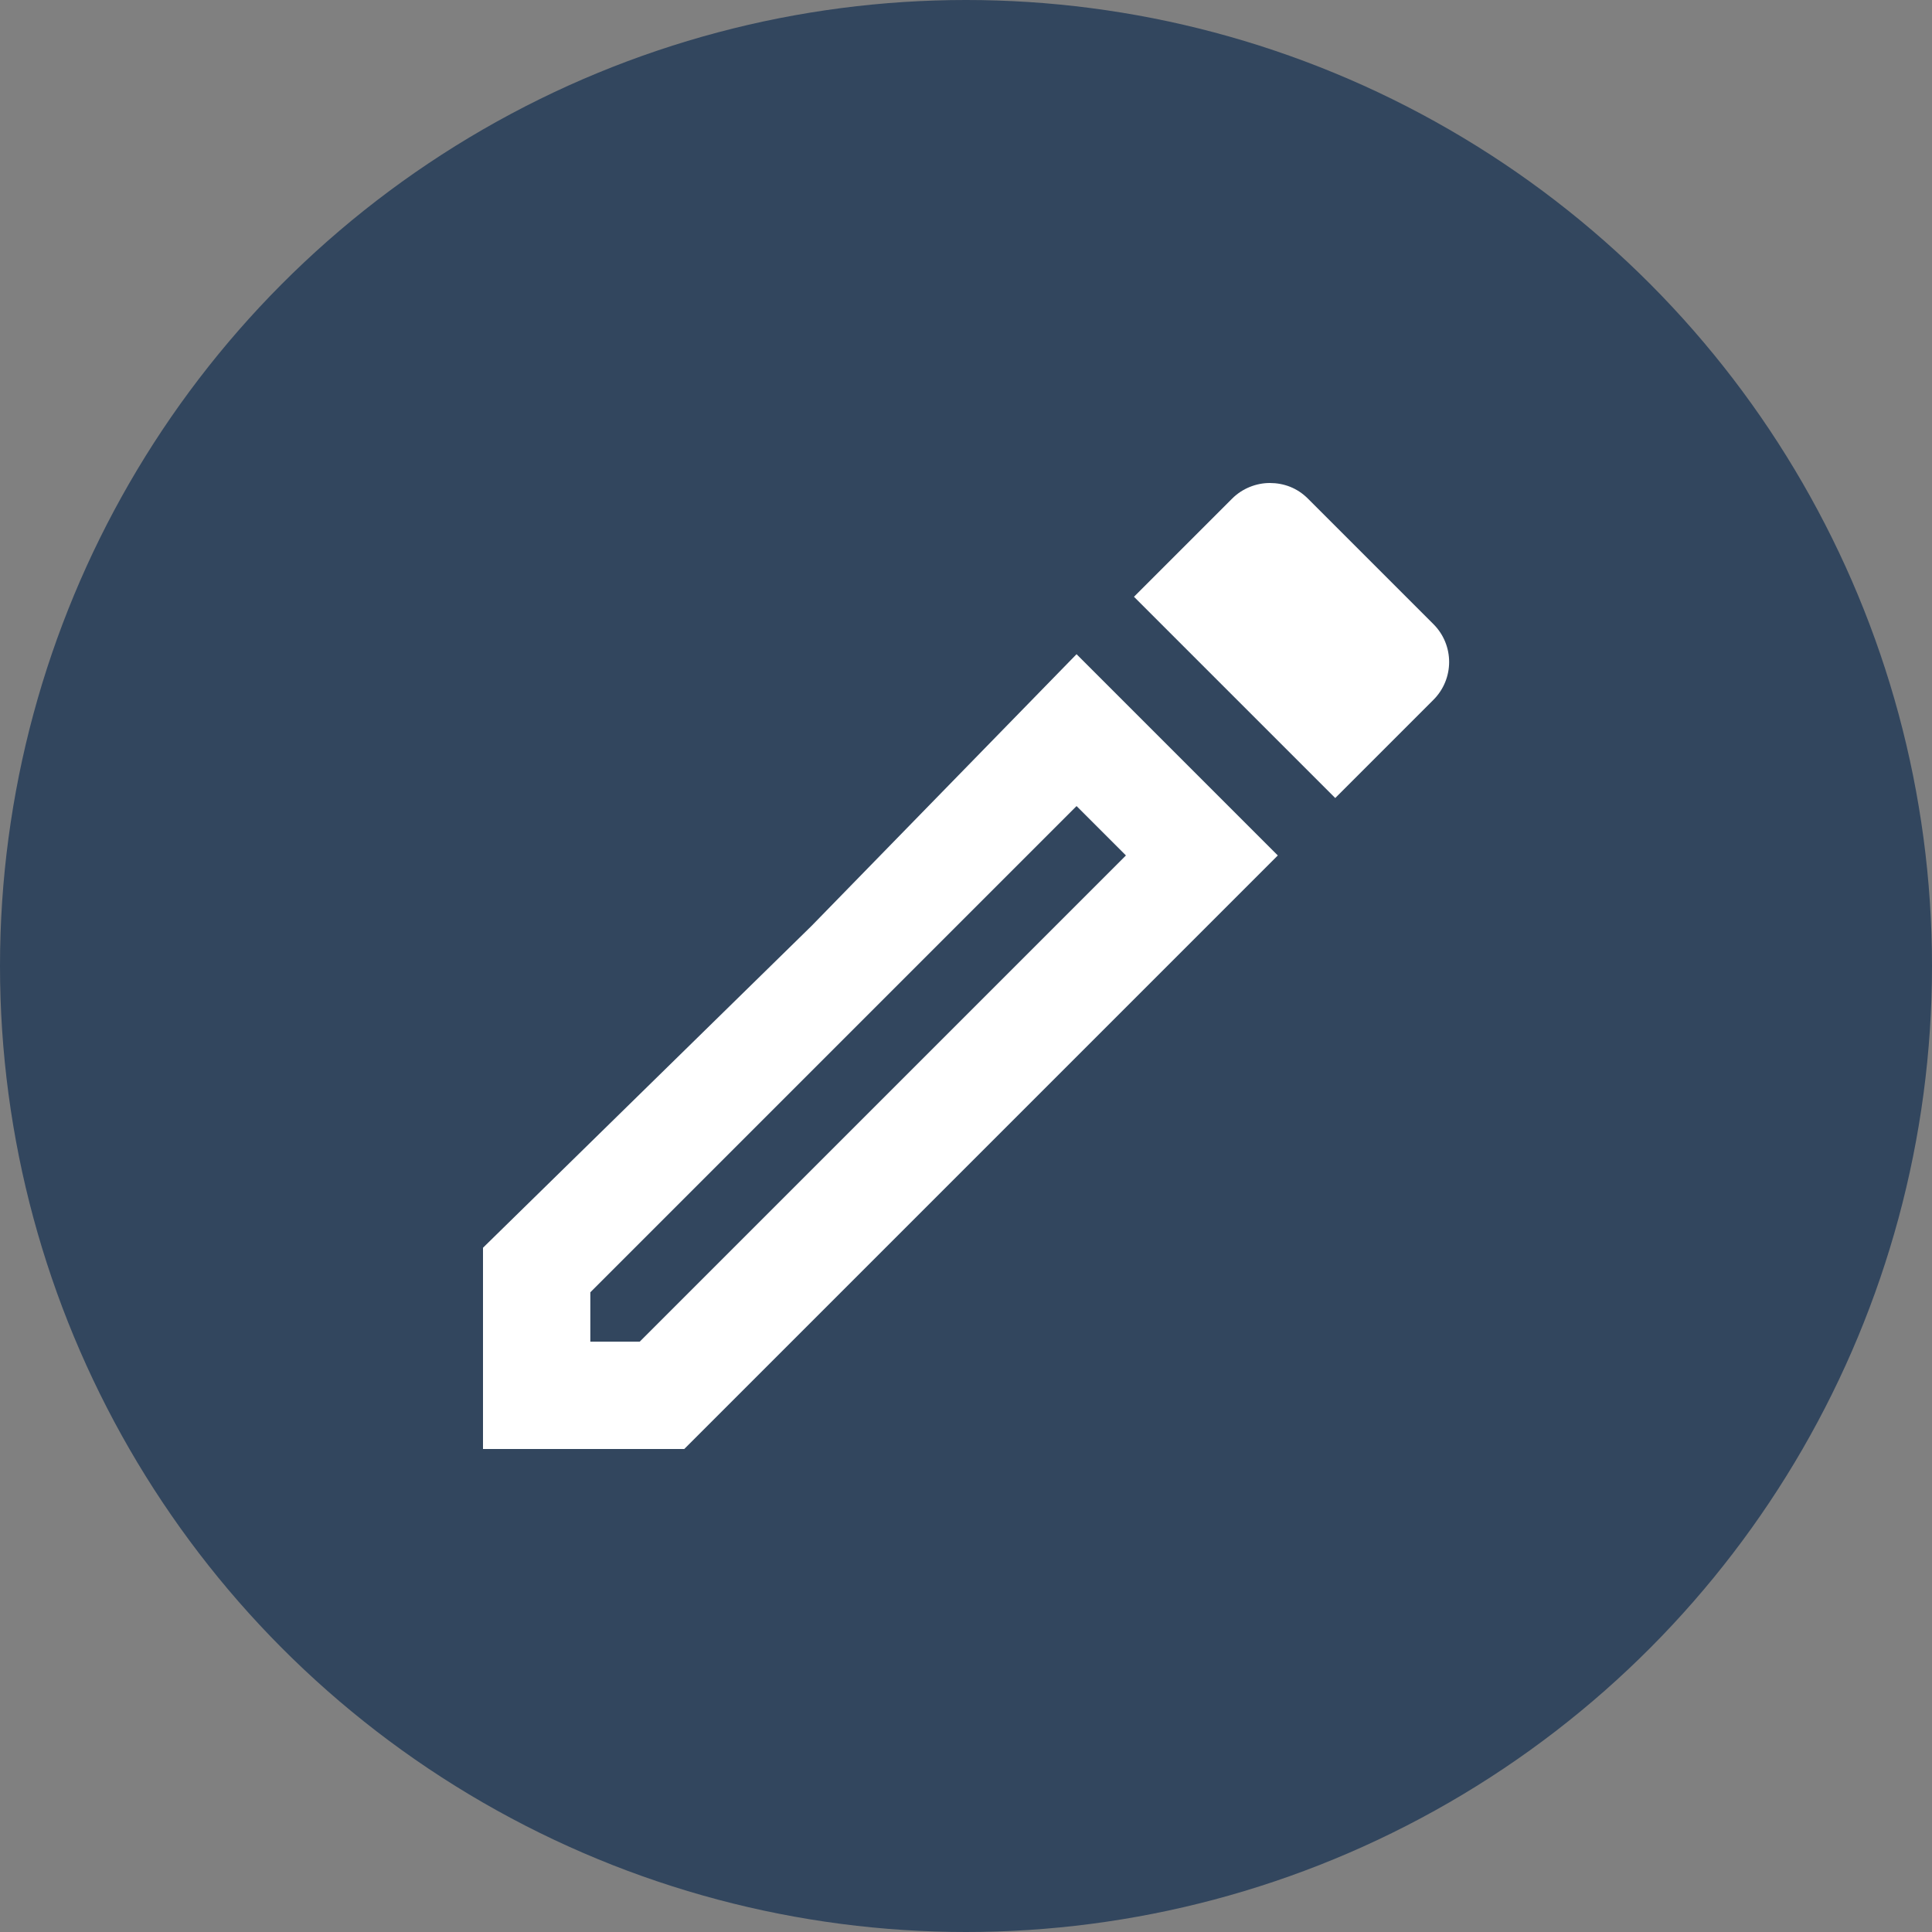 <svg width="36" height="36" viewBox="0 0 36 36" fill="none" xmlns="http://www.w3.org/2000/svg">
<rect x="0" y="0" width="36" height="36" fill="#808080" stroke="none"/>
<circle cx="18" cy="18" r="18" fill="#32465E"/>
<path d="M20.06 15.02L20.98 15.94L11.92 25H11V24.08L20.06 15.02ZM23.66 9C23.41 9 23.15 9.1 22.96 9.29L21.13 11.12L24.88 14.87L26.71 13.04C27.1 12.65 27.1 12.02 26.71 11.63L24.37 9.29C24.17 9.09 23.92 9 23.66 9ZM15.125 17.25L9 23.25V27H12.75L23.81 15.94L20.06 12.19L15.125 17.25Z" fill="white"/>
</svg>
